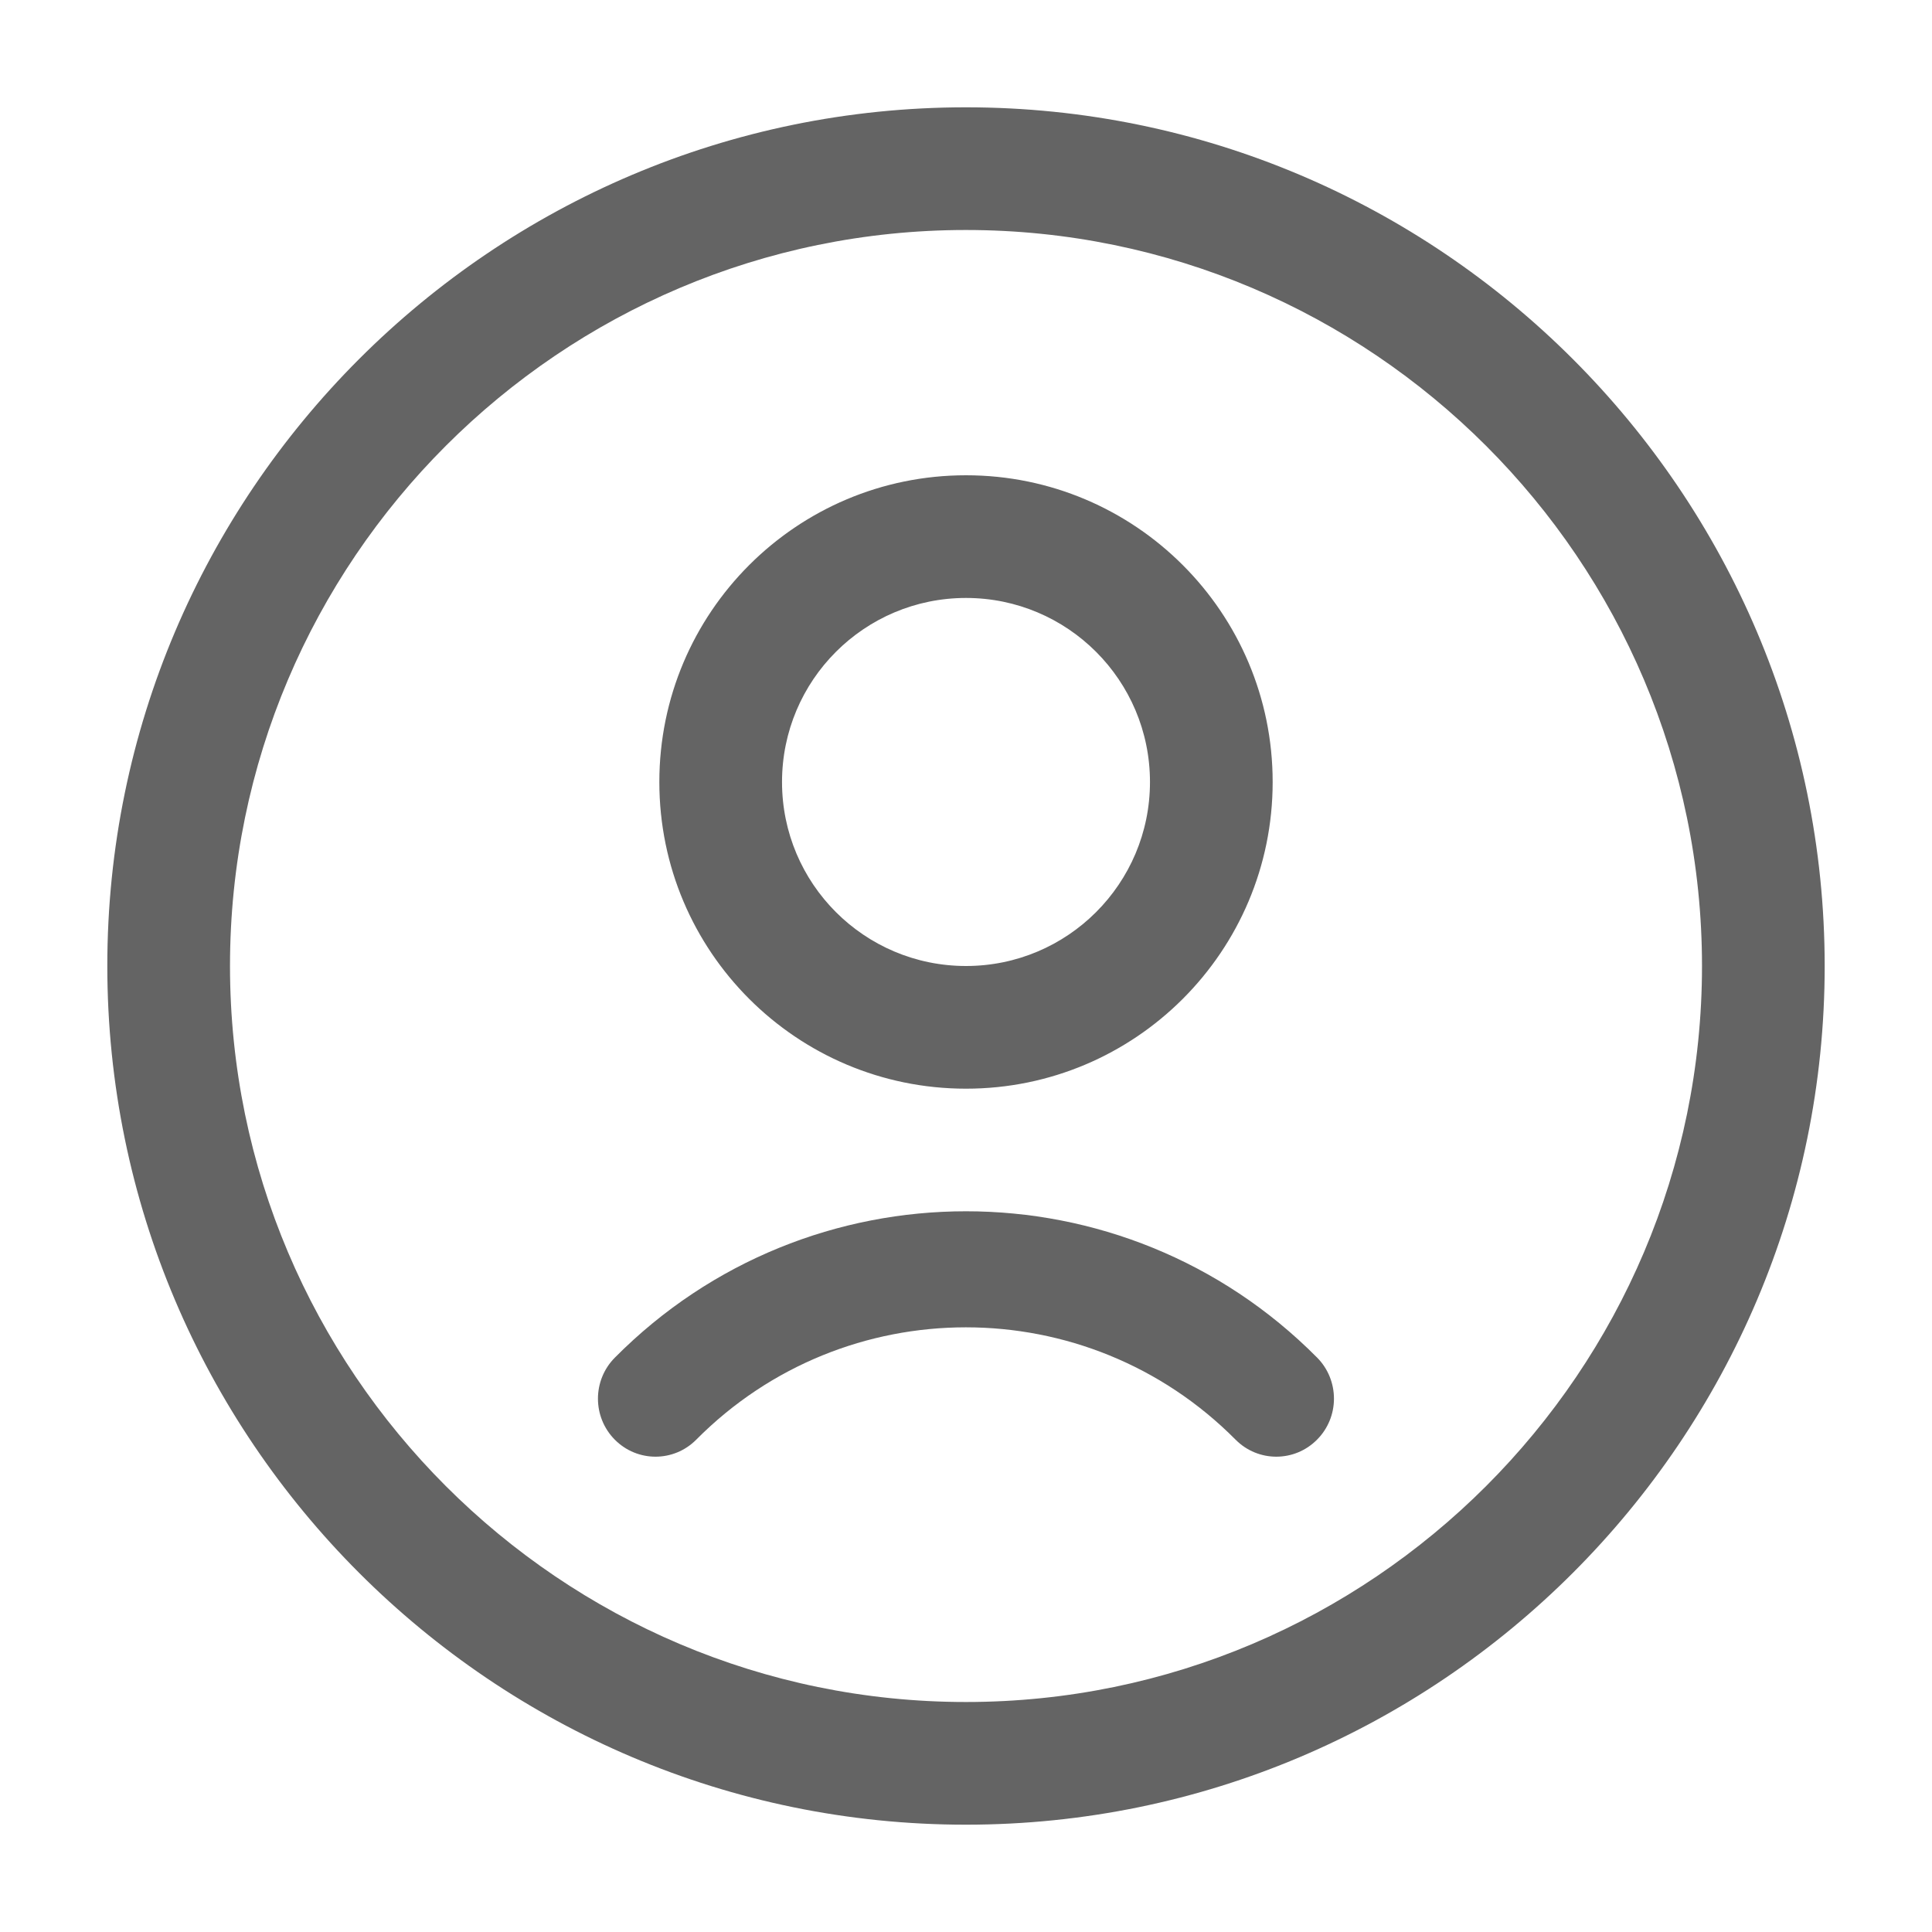 <?xml version="1.0" encoding="UTF-8"?>
<svg width="22px" height="22px" viewBox="0 0 22 22" version="1.1" xmlns="http://www.w3.org/2000/svg" xmlns:xlink="http://www.w3.org/1999/xlink">
    <title>icon/底部导航/我的</title>
    <g id="icon/底部导航/我的" stroke="none" stroke-width="1" fill="none" fill-rule="evenodd" opacity="0.7">
        <g id="编组" transform="translate(1.222, 1.222)" fill="#222222" fill-rule="nonzero">
            <path d="M9.777,0 C15.169,0 19.554,4.385 19.556,9.777 C19.556,15.169 15.169,19.556 9.777,19.556 C4.387,19.556 0,15.169 0,9.777 C0,4.387 4.385,0 9.777,0 Z M9.777,1.397 C5.157,1.397 1.397,5.158 1.397,9.777 C1.397,14.397 5.158,18.159 9.777,18.159 C14.397,18.159 18.159,14.397 18.159,9.777 C18.158,5.157 14.397,1.397 9.777,1.397 Z M9.778,12.571 C11.226,12.571 12.674,13.126 13.777,14.238 C13.9,14.362 13.968,14.53 13.968,14.705 C13.968,14.88 13.899,15.048 13.775,15.172 C13.519,15.43 13.104,15.43 12.848,15.172 C11.155,13.466 8.399,13.466 6.706,15.172 C6.45,15.43 6.035,15.43 5.779,15.172 C5.523,14.914 5.523,14.496 5.779,14.238 C6.882,13.126 8.33,12.571 9.778,12.571 Z M9.778,4.19 C11.706,4.19 13.27,5.754 13.27,7.683 C13.27,9.611 11.706,11.175 9.778,11.175 C7.849,11.175 6.286,9.611 6.286,7.683 C6.286,5.754 7.849,4.19 9.778,4.19 Z M9.778,5.587 C8.621,5.587 7.683,6.525 7.683,7.683 C7.683,8.84 8.621,9.778 9.778,9.778 C10.935,9.778 11.873,8.84 11.873,7.683 C11.873,6.525 10.935,5.587 9.778,5.587 Z" id="形状结合"></path>
        </g>
    </g>
</svg>